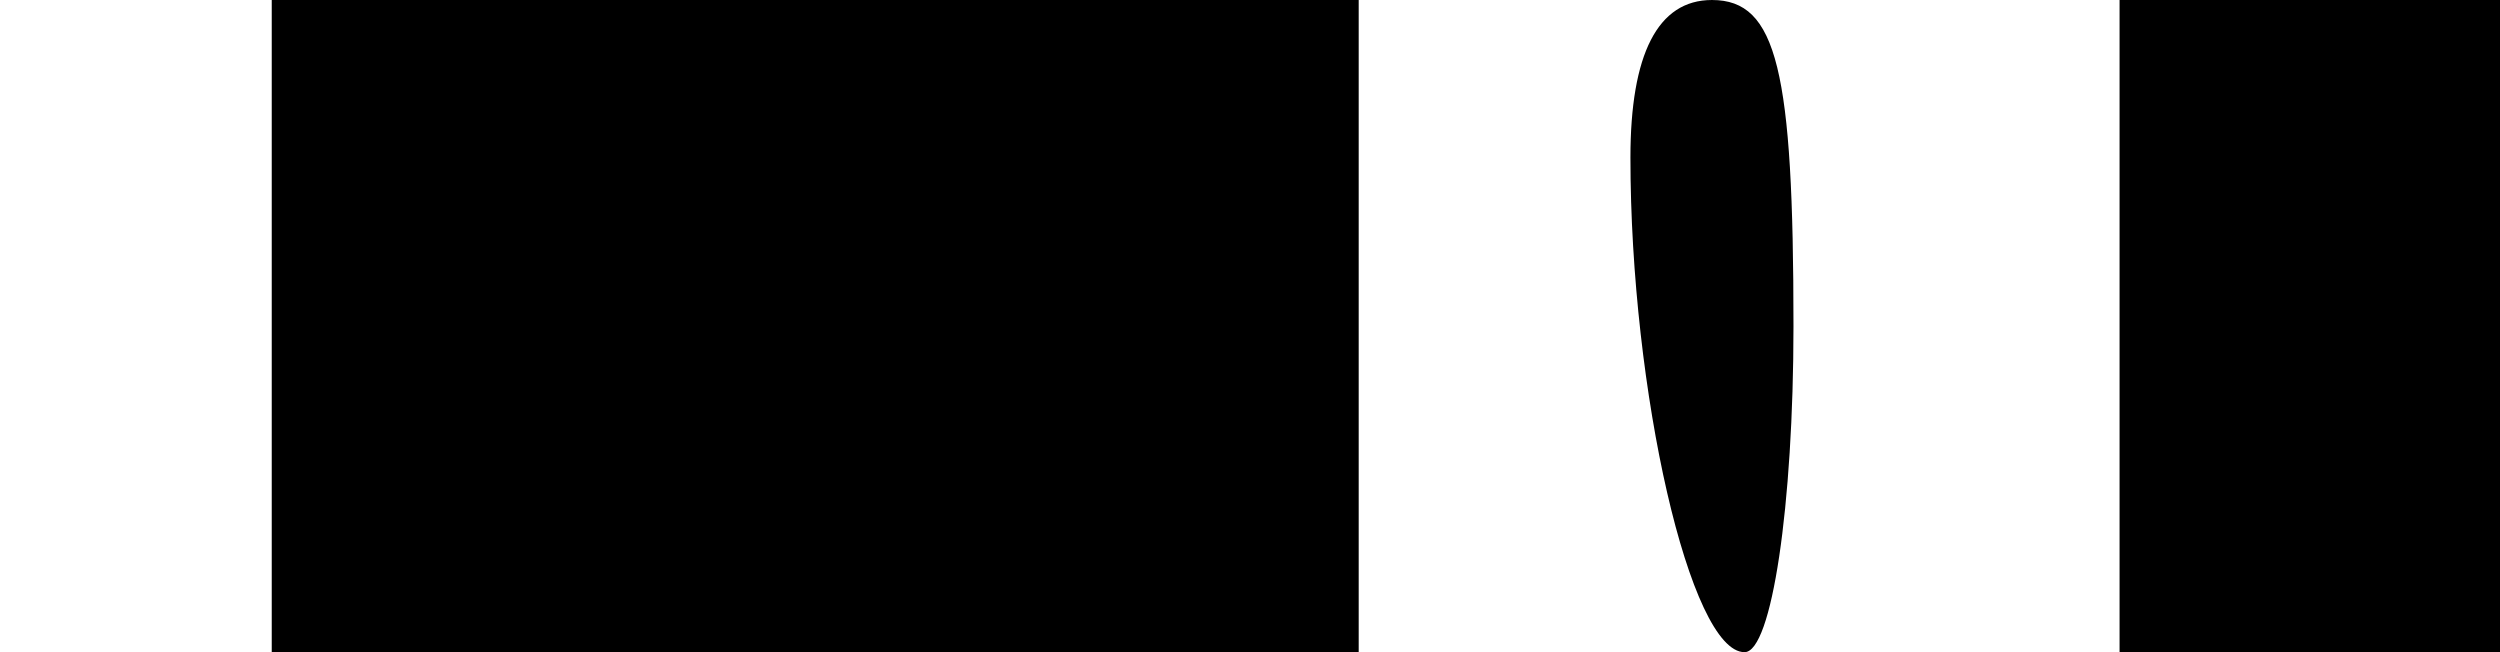 <?xml version="1.0" standalone="no"?>
<!DOCTYPE svg PUBLIC "-//W3C//DTD SVG 20010904//EN"
 "http://www.w3.org/TR/2001/REC-SVG-20010904/DTD/svg10.dtd">
<svg version="1.0" xmlns="http://www.w3.org/2000/svg"
 width="46pt" height="12pt" viewBox="0 0 46 12"
 preserveAspectRatio="xMidYMid meet">
<g transform="translate(0,12) scale(0.1,-0.1)"
fill="#000000" stroke="none">
<path d="M50 60 l0 -60 100 0 100 0 0 60 0 60 -100 0 -100 0 0 -60z"/>
<path d="M300 91 c0 -43 11 -91 21 -91 5 0 9 27 9 60 0 47 -3 60 -15 60 -10 0
-15 -10 -15 -29z"/>
<path d="M390 60 l0 -60 35 0 35 0 0 60 0 60 -35 0 -35 0 0 -60z"/>
</g>
</svg>
